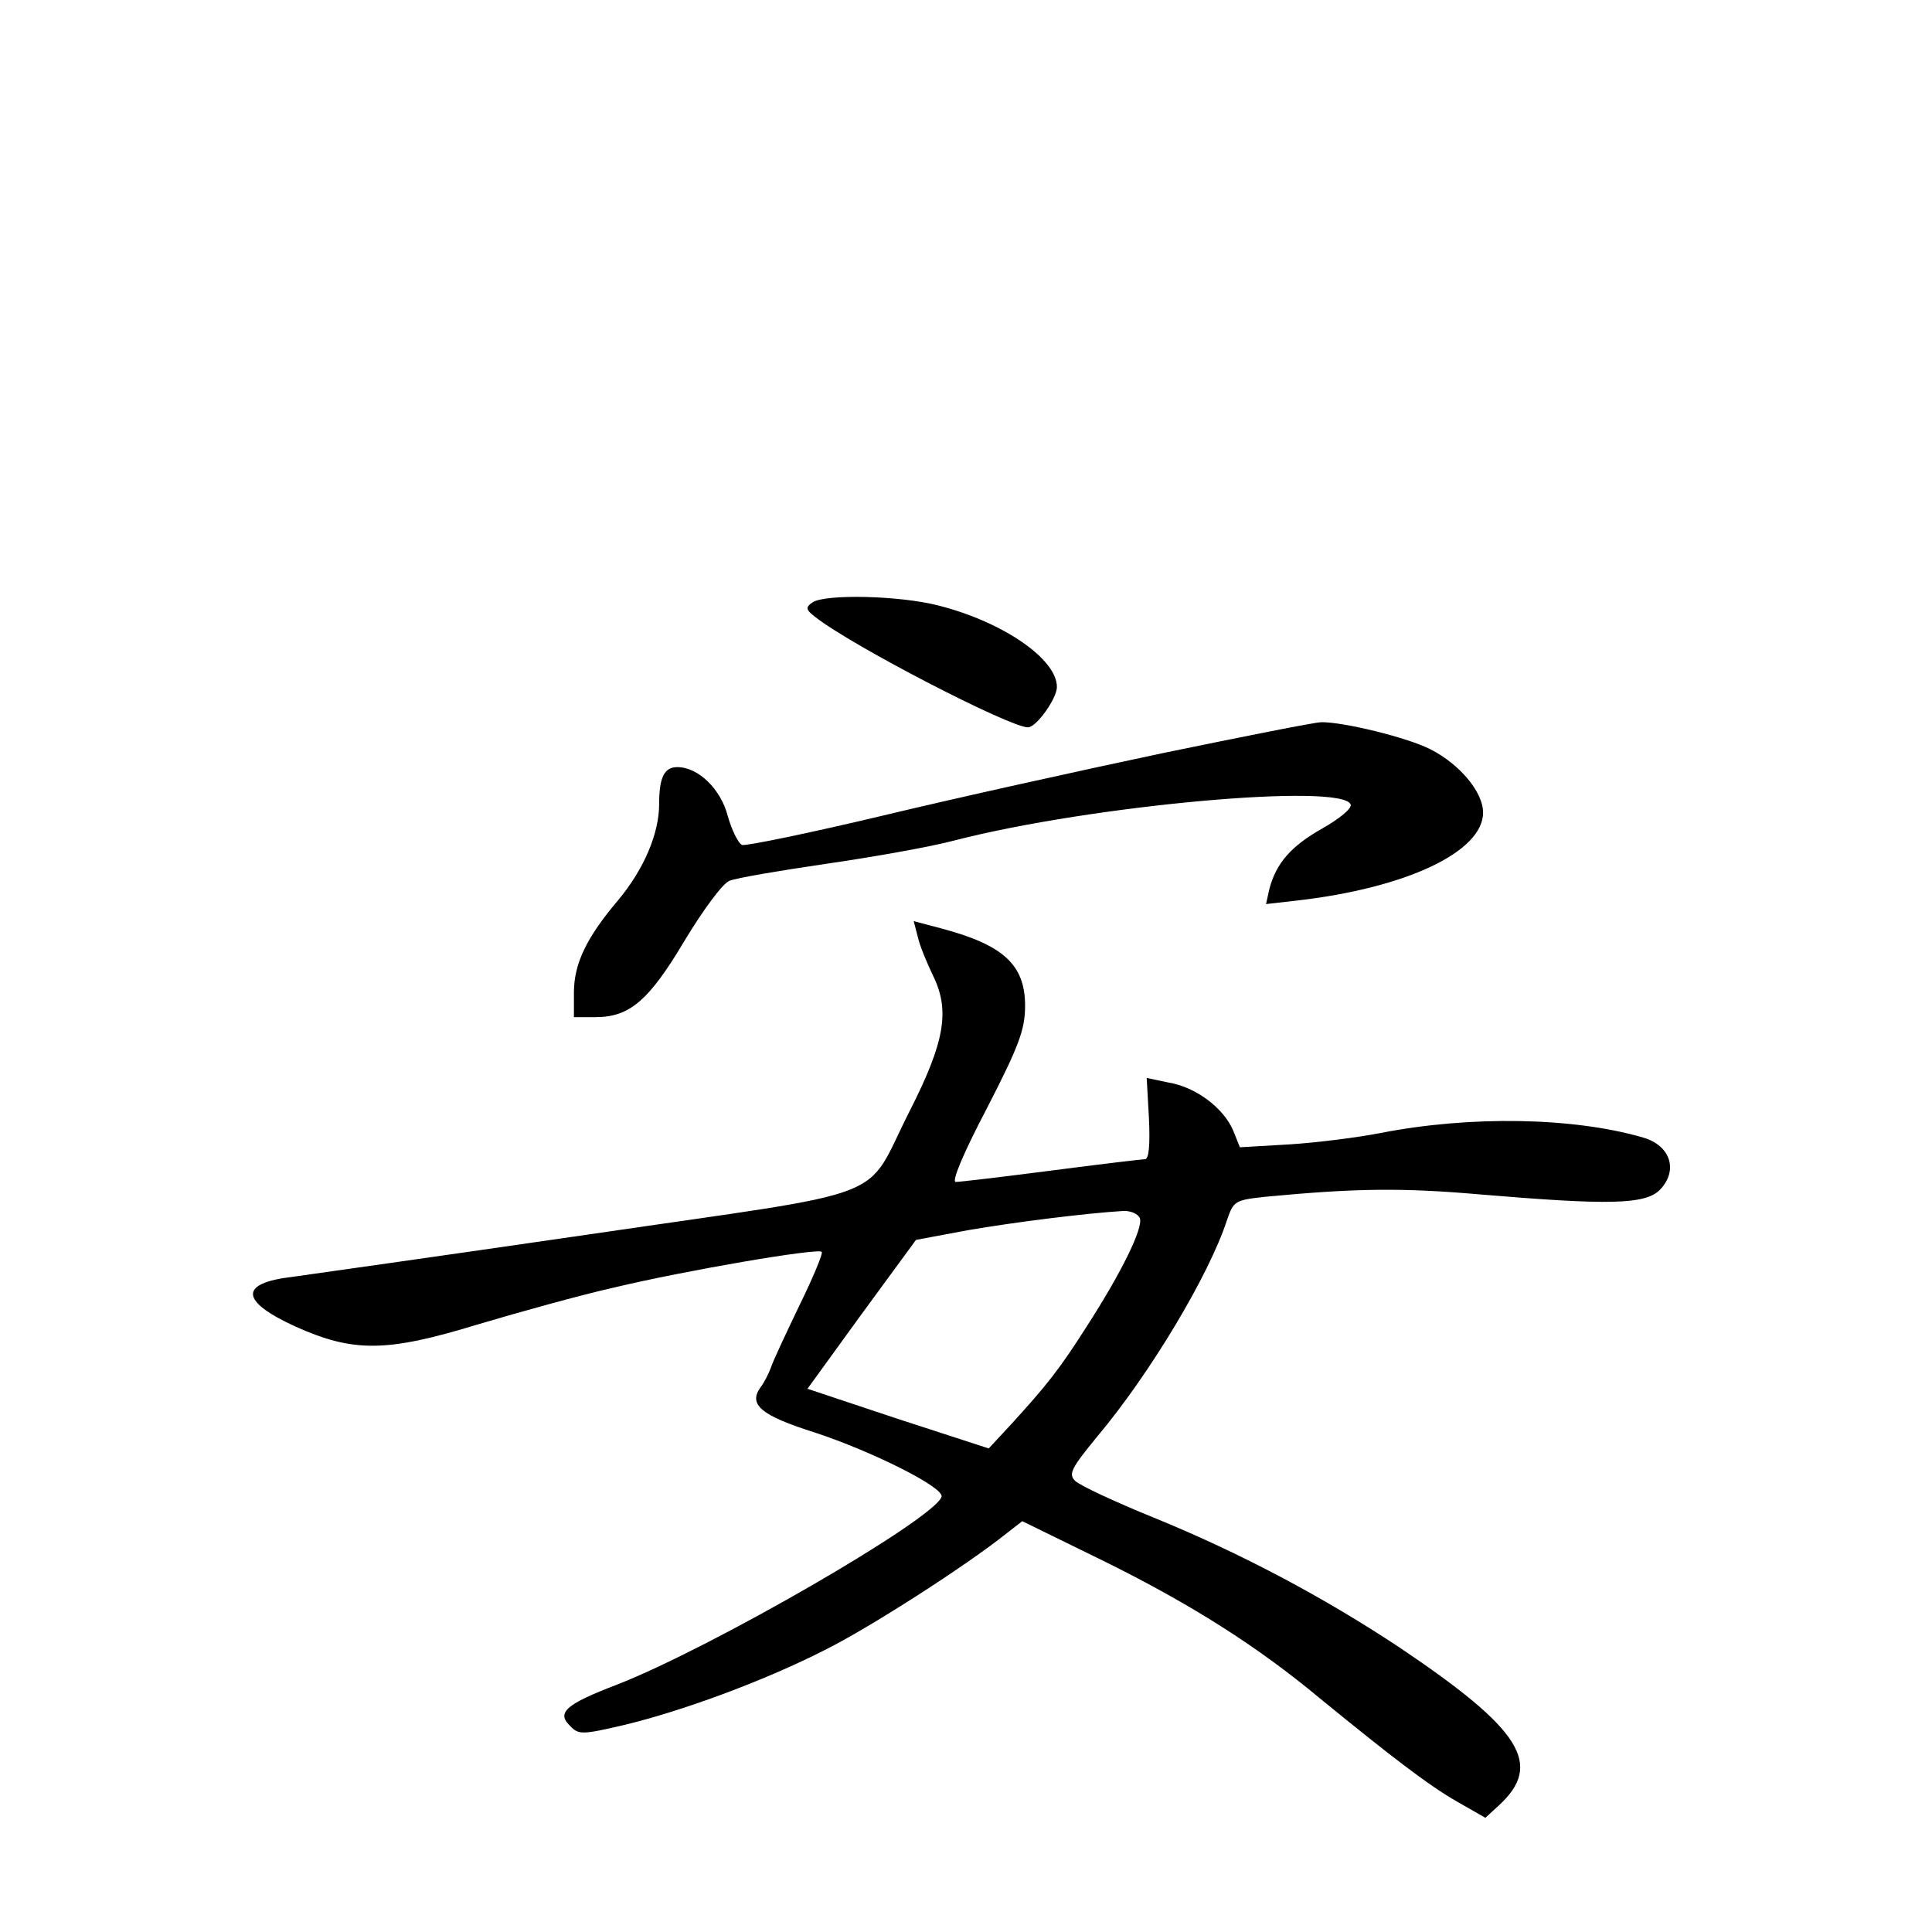 <?xml version="1.0" standalone="no"?>
<!DOCTYPE svg PUBLIC "-//W3C//DTD SVG 20010904//EN"
 "http://www.w3.org/TR/2001/REC-SVG-20010904/DTD/svg10.dtd">
<svg version="1.0" xmlns="http://www.w3.org/2000/svg"
 width="340pt" height="340pt" viewBox="0 0 340 340"
 preserveAspectRatio="xMidYMid meet">
<g transform="translate(0,340) scale(0.1,-0.1)"
fill="#000000" stroke="none">
<path d="M1430 2340 c-13 -9 -12 -13 5 -26 65 -51 342 -194 374 -194 15 0 51
51 51 71 0 49 -94 114 -207 143 -68 18 -200 21 -223 6z"/>
<path d="M2048 2075 c-142 -30 -364 -79 -493 -110 -130 -31 -242 -54 -249 -52
-7 3 -18 26 -25 50 -12 48 -52 87 -89 87 -23 0 -32 -18 -32 -65 0 -52 -27
-115 -72 -169 -56 -66 -78 -112 -78 -163 l0 -43 38 0 c60 0 94 29 157 135 32
53 67 101 79 105 12 5 89 18 171 30 83 12 184 30 225 41 241 62 684 102 697
63 2 -7 -20 -25 -50 -42 -55 -31 -81 -61 -93 -106 l-6 -27 53 6 c194 22 329
86 329 155 0 36 -41 85 -92 111 -40 21 -156 49 -193 48 -11 0 -136 -25 -277
-54z"/>
<path d="M1615 1752 c3 -15 16 -46 27 -69 30 -61 21 -116 -41 -238 -83 -163
-17 -137 -562 -217 -261 -38 -496 -71 -524 -75 -95 -11 -93 -43 6 -88 101 -45
159 -45 319 4 74 22 182 52 240 65 125 30 359 70 366 63 3 -2 -15 -45 -39 -94
-24 -50 -47 -99 -50 -109 -4 -11 -12 -27 -19 -36 -21 -30 1 -49 96 -79 103
-34 228 -97 223 -113 -12 -39 -405 -266 -572 -331 -89 -34 -106 -49 -82 -72
15 -16 21 -16 94 1 101 24 246 77 354 132 77 38 250 149 321 206 l27 21 143
-70 c154 -76 272 -151 381 -242 125 -102 191 -153 242 -182 l49 -28 24 22 c78
72 40 133 -174 277 -134 89 -281 167 -433 229 -69 28 -131 57 -139 65 -12 12
-7 22 39 78 94 112 197 285 228 380 12 35 14 36 69 42 158 15 240 16 377 4
226 -19 290 -18 316 8 33 34 19 78 -29 92 -123 36 -305 39 -463 8 -41 -8 -113
-17 -161 -20 l-86 -5 -12 30 c-17 39 -65 76 -114 84 l-38 8 4 -72 c2 -45 0
-71 -7 -71 -5 0 -80 -9 -165 -20 -85 -11 -161 -20 -168 -20 -8 0 14 52 55 130
56 109 67 138 67 180 0 72 -38 107 -147 136 l-49 13 7 -27z m391 -496 c6 -17
-32 -95 -94 -191 -47 -74 -70 -103 -133 -172 l-39 -42 -160 52 -159 53 95 131
96 131 91 17 c81 14 208 30 275 34 12 0 25 -5 28 -13z"/>
</g>
</svg>
